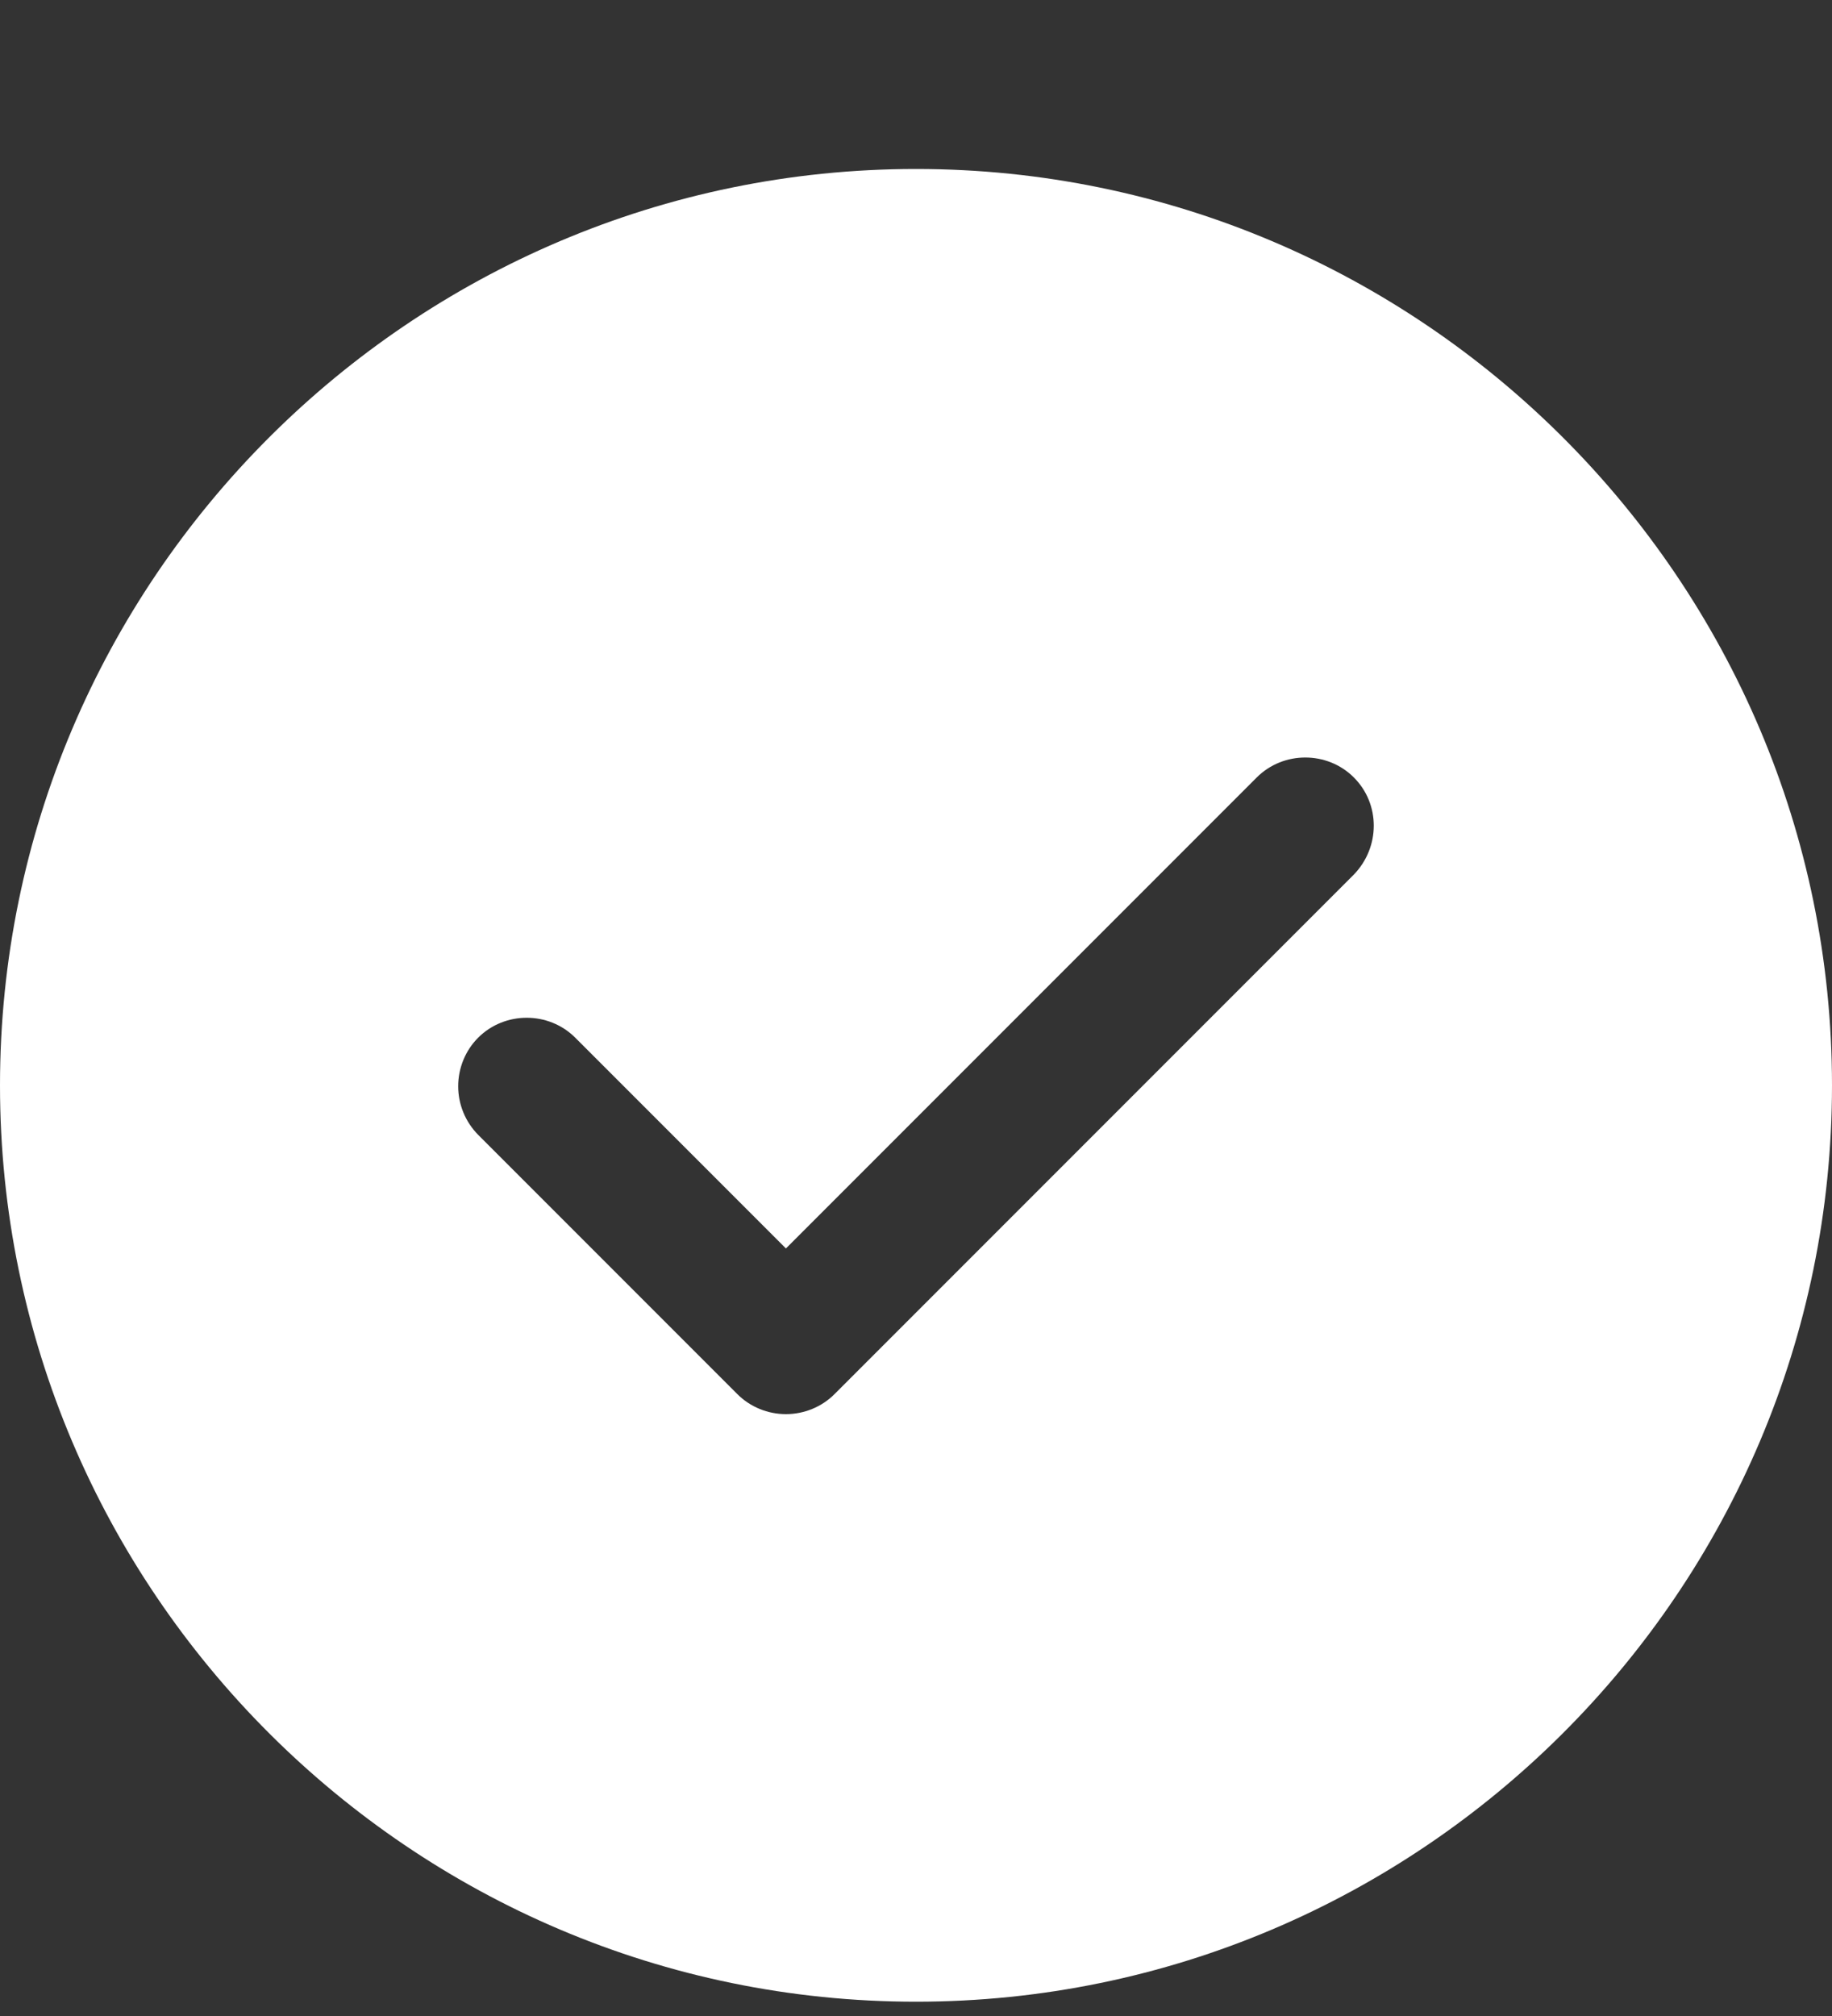 <svg width="10" height="11" viewBox="0 0 10 11" fill="none" xmlns="http://www.w3.org/2000/svg">
<rect x="0" y="0" width="10" height="11" fill="#333333" stroke="none"/>
<path d="M5 0.922C2.245 0.922 0 3.167 0 5.922C0 8.677 2.245 10.922 5 10.922C7.755 10.922 10 8.677 10 5.922C10 3.167 7.755 0.922 5 0.922ZM7.39 4.772L4.555 7.607C4.485 7.677 4.389 7.716 4.29 7.716C4.191 7.716 4.095 7.677 4.025 7.607L2.61 6.192C2.54 6.121 2.501 6.026 2.501 5.927C2.501 5.828 2.54 5.732 2.61 5.662C2.755 5.517 2.995 5.517 3.14 5.662L4.29 6.812L6.86 4.242C7.005 4.097 7.245 4.097 7.39 4.242C7.535 4.387 7.535 4.622 7.39 4.772Z" fill="white"/>
</svg>

